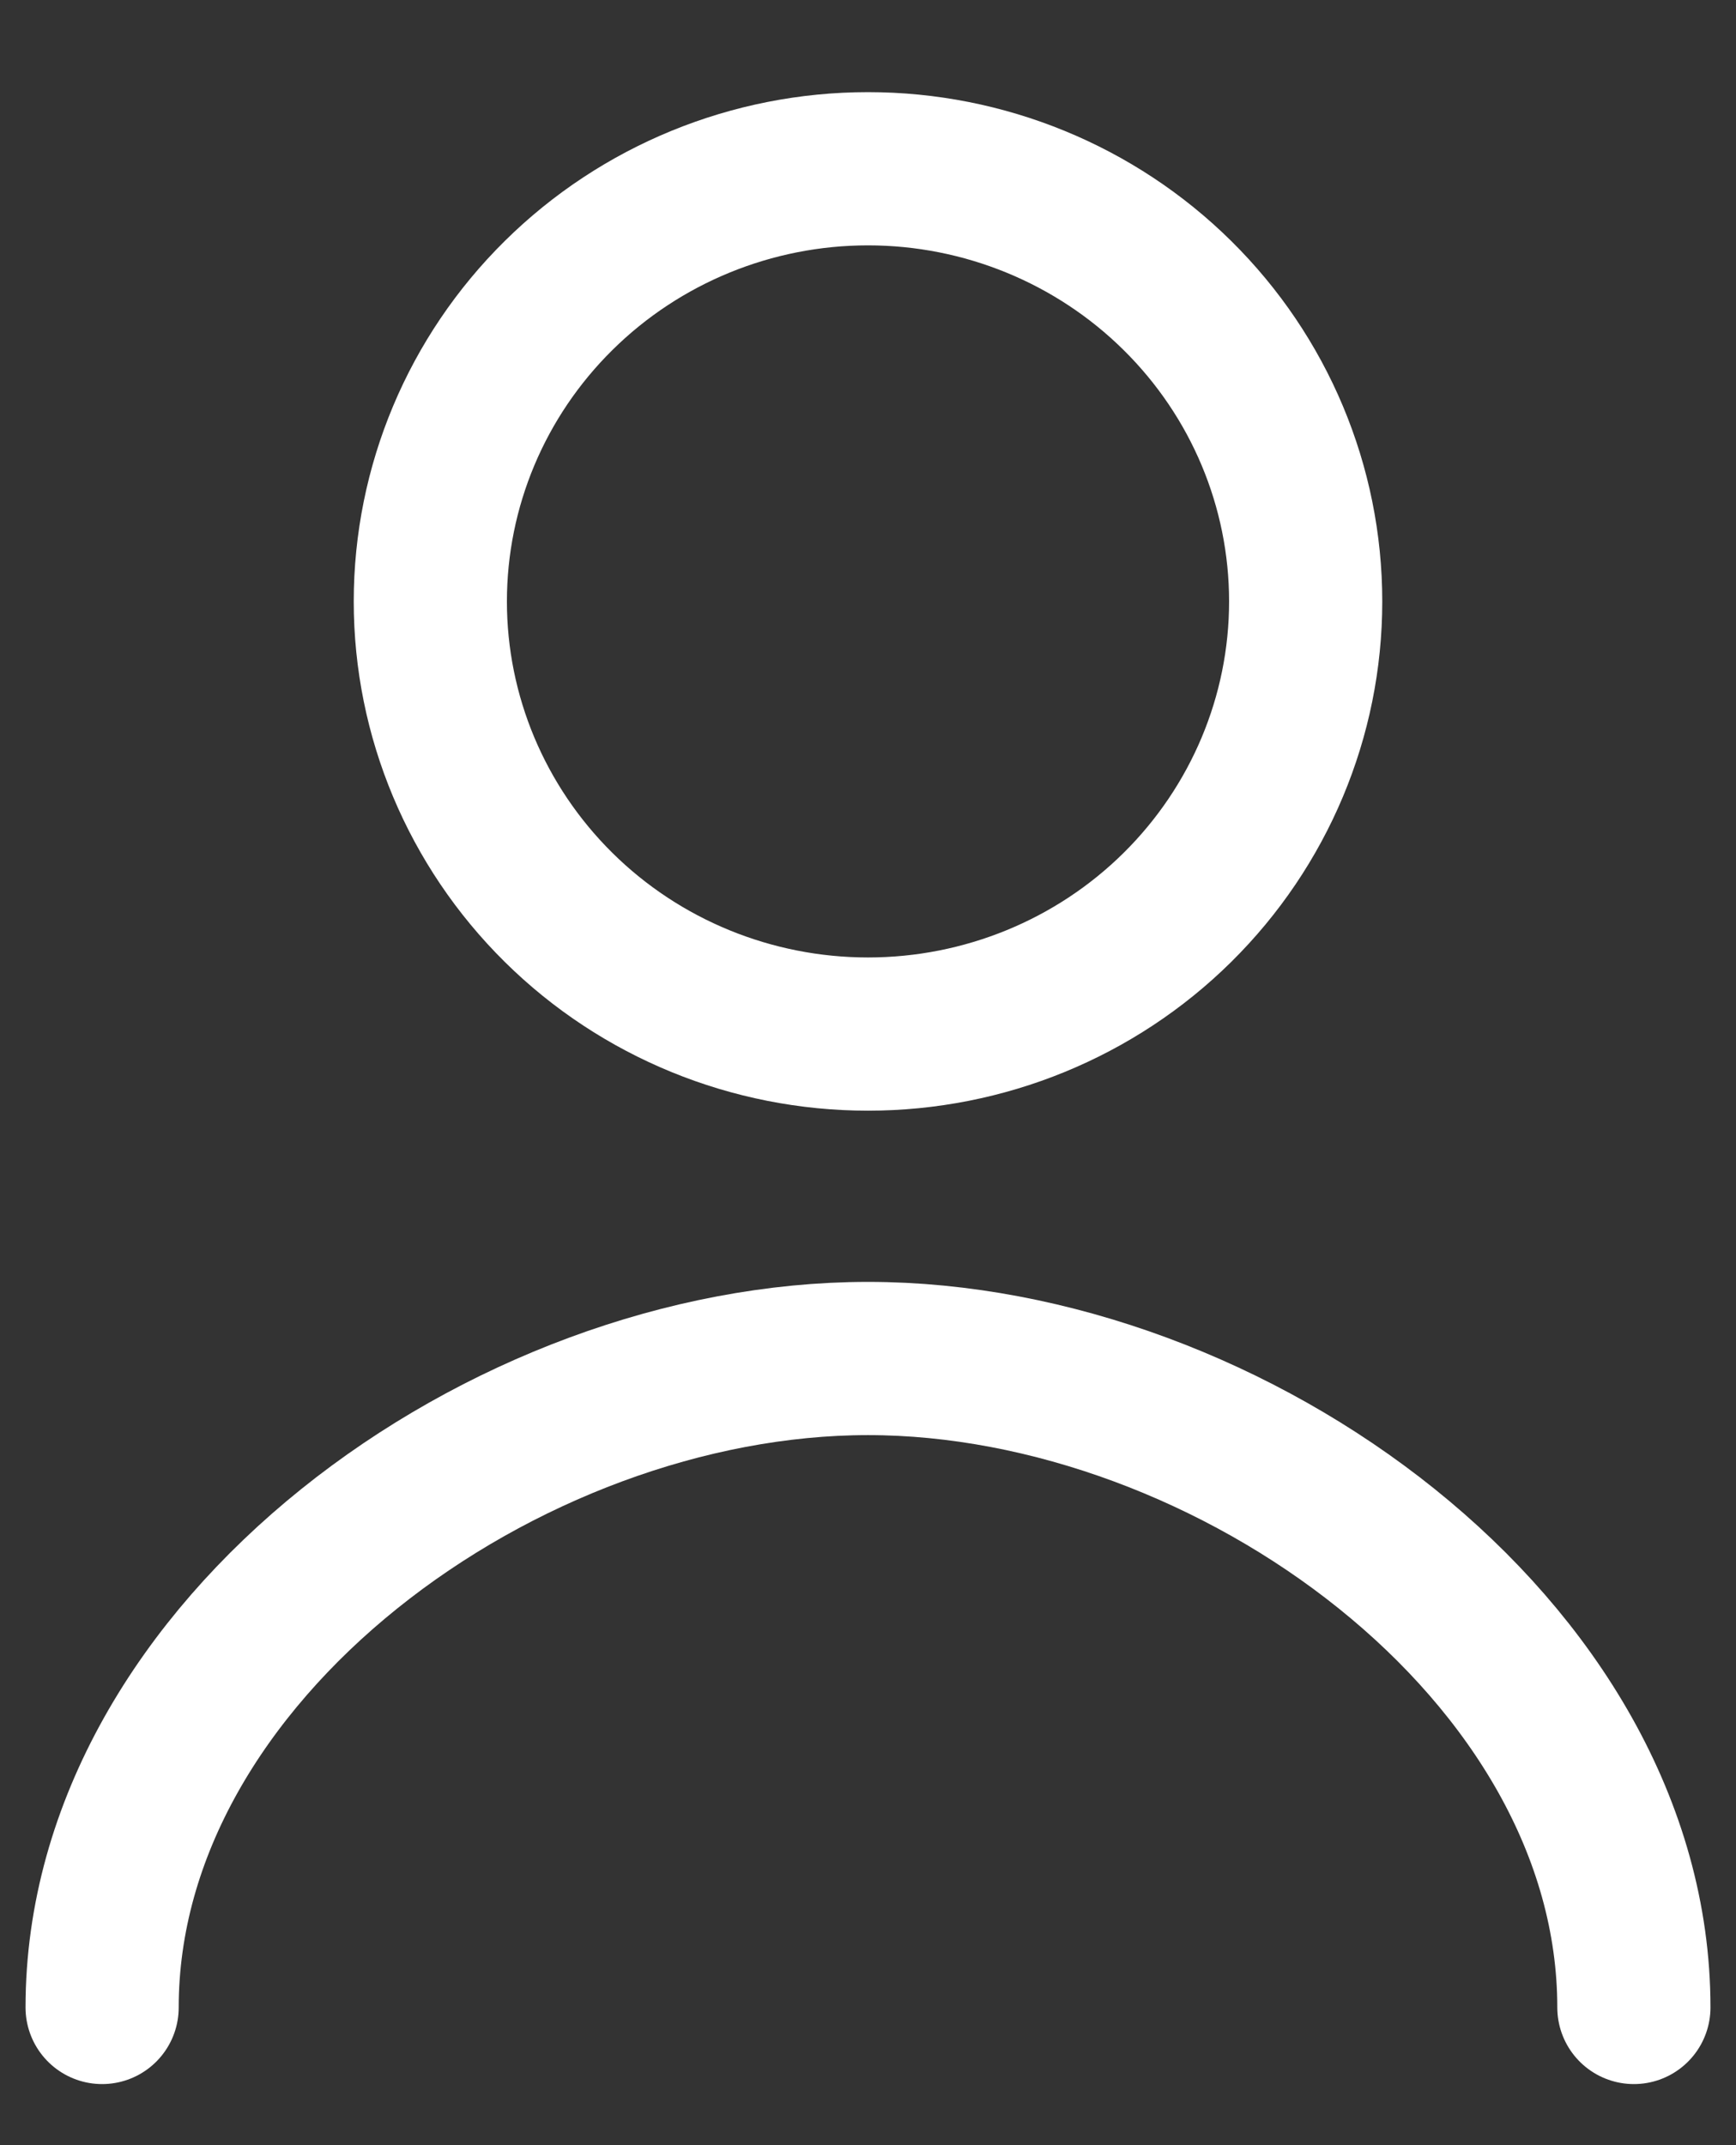 <svg width="17" height="21" viewBox="0 0 17 21" fill="none" xmlns="http://www.w3.org/2000/svg">
<rect x="0" y="0" width="17" height="21" fill="#333333" stroke="none"/>
<path d="M16 19.652C16 16.148 12.046 13.299 8.5 13.299C4.954 13.299 1 16.148 1 19.652M8.5 10.123C9.637 10.123 10.727 9.677 11.53 8.883C12.334 8.088 12.786 7.011 12.786 5.888C12.786 4.764 12.334 3.687 11.53 2.893C10.727 2.099 9.637 1.652 8.5 1.652C7.363 1.652 6.273 2.099 5.47 2.893C4.666 3.687 4.214 4.764 4.214 5.888C4.214 7.011 4.666 8.088 5.47 8.883C6.273 9.677 7.363 10.123 8.5 10.123Z" stroke="#ffffff" stroke-width="1.5" stroke-linecap="round" stroke-linejoin="round"/>
</svg>
